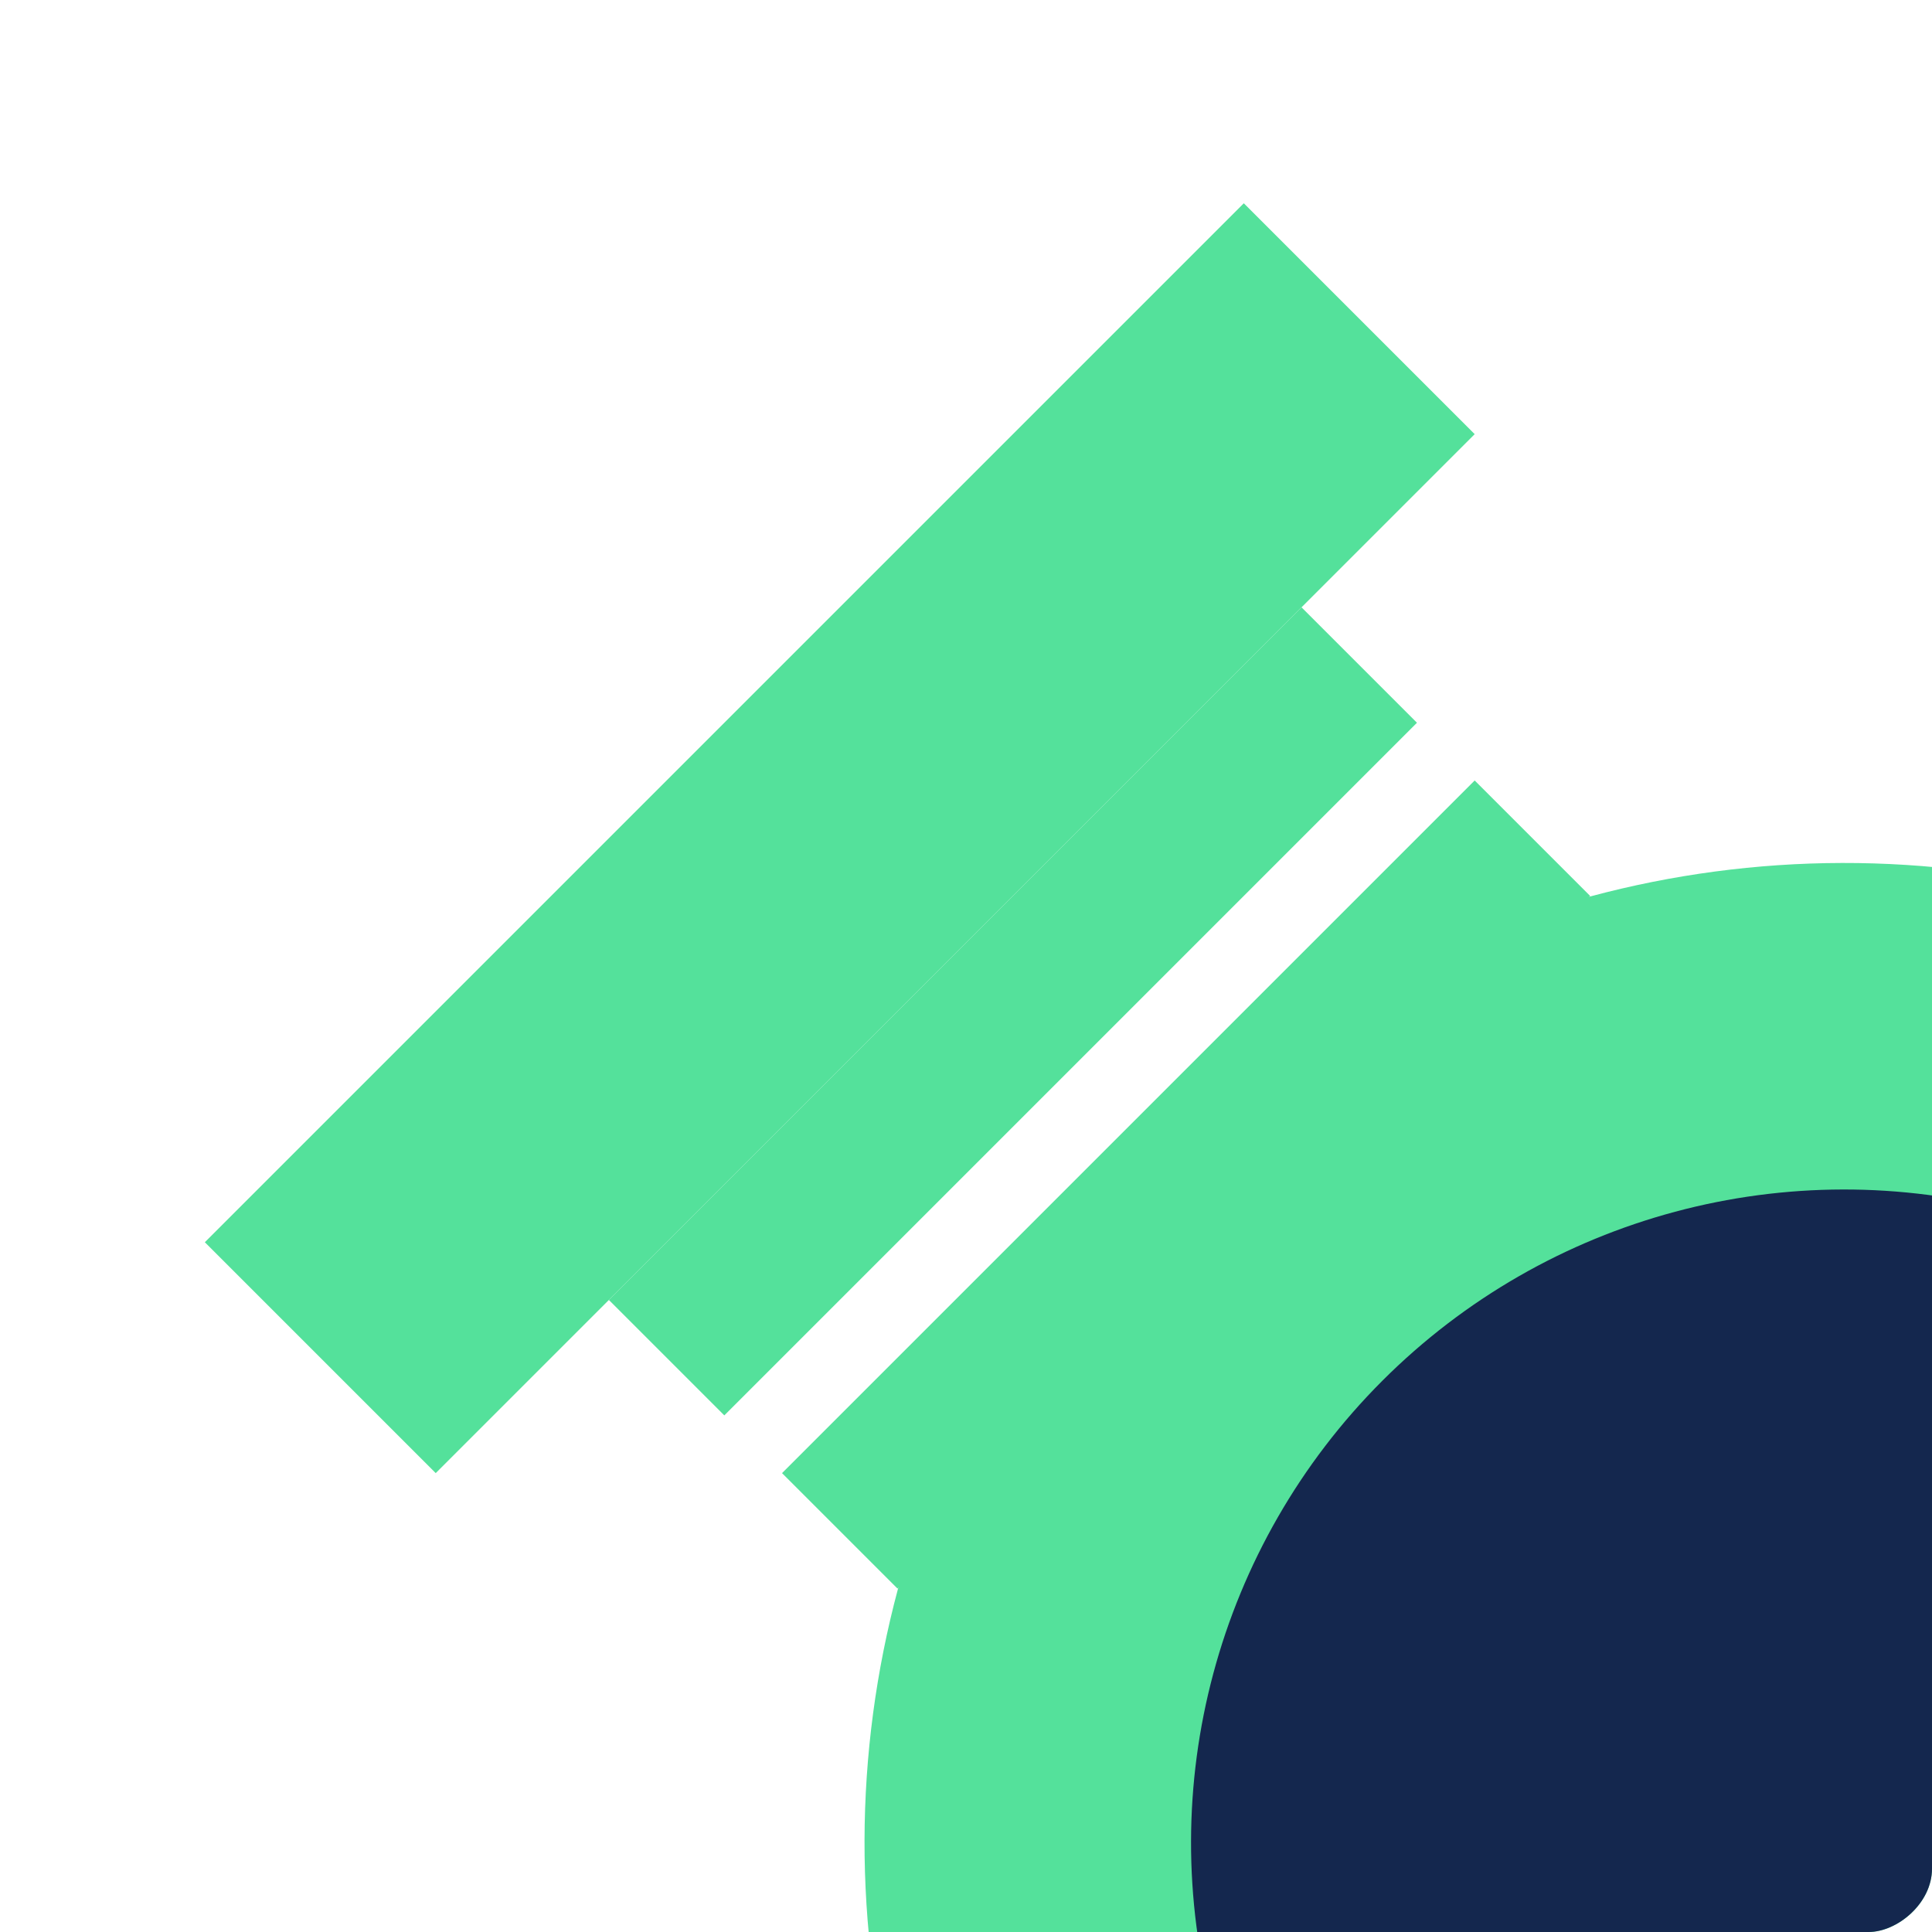 <svg width="610" height="610" viewBox="0 0 610 610" fill="none" xmlns="http://www.w3.org/2000/svg">
<g filter="url(#filter0_d_104_12)">
<g clip-path="url(#clip0_104_12)">
<rect x="455.607" y="236.424" width="51.546" height="309.277" transform="rotate(45 455.607 236.424)" fill="#54E19B"/>
<rect x="400.935" y="181.75" width="51.546" height="309.277" transform="rotate(45 400.935 181.75)" fill="#54E19B"/>
<rect x="382.712" y="54.182" width="103.092" height="463.916" transform="rotate(45 382.712 54.182)" fill="#54E19B"/>
<circle cx="572.246" cy="571.754" r="309.277" transform="rotate(45 572.246 571.754)" fill="#54E19B"/>
<circle cx="572.244" cy="571.754" r="206.185" transform="rotate(45 572.244 571.754)" fill="#14274E"/>
</g>
</g>
<defs>
<filter id="filter0_d_104_12" x="0" y="0" width="610" height="610" filterUnits="userSpaceOnUse" color-interpolation-filters="sRGB">
<feFlood flood-opacity="0" result="BackgroundImageFix"/>
<feColorMatrix in="SourceAlpha" type="matrix" values="0 0 0 0 0 0 0 0 0 0 0 0 0 0 0 0 0 0 127 0" result="hardAlpha"/>
<feOffset dx="10" dy="10"/>
<feComposite in2="hardAlpha" operator="out"/>
<feColorMatrix type="matrix" values="0 0 0 0 0 0 0 0 0 0.035 0 0 0 0 0.173 0 0 0 0.1 0"/>
<feBlend mode="normal" in2="BackgroundImageFix" result="effect1_dropShadow_104_12"/>
<feBlend mode="normal" in="SourceGraphic" in2="effect1_dropShadow_104_12" result="shape"/>
</filter>
<clipPath id="clip0_104_12">
<rect y="600" width="600" height="600" rx="20" transform="rotate(-90 0 600)" fill="white"/>
</clipPath>
</defs>
</svg>
